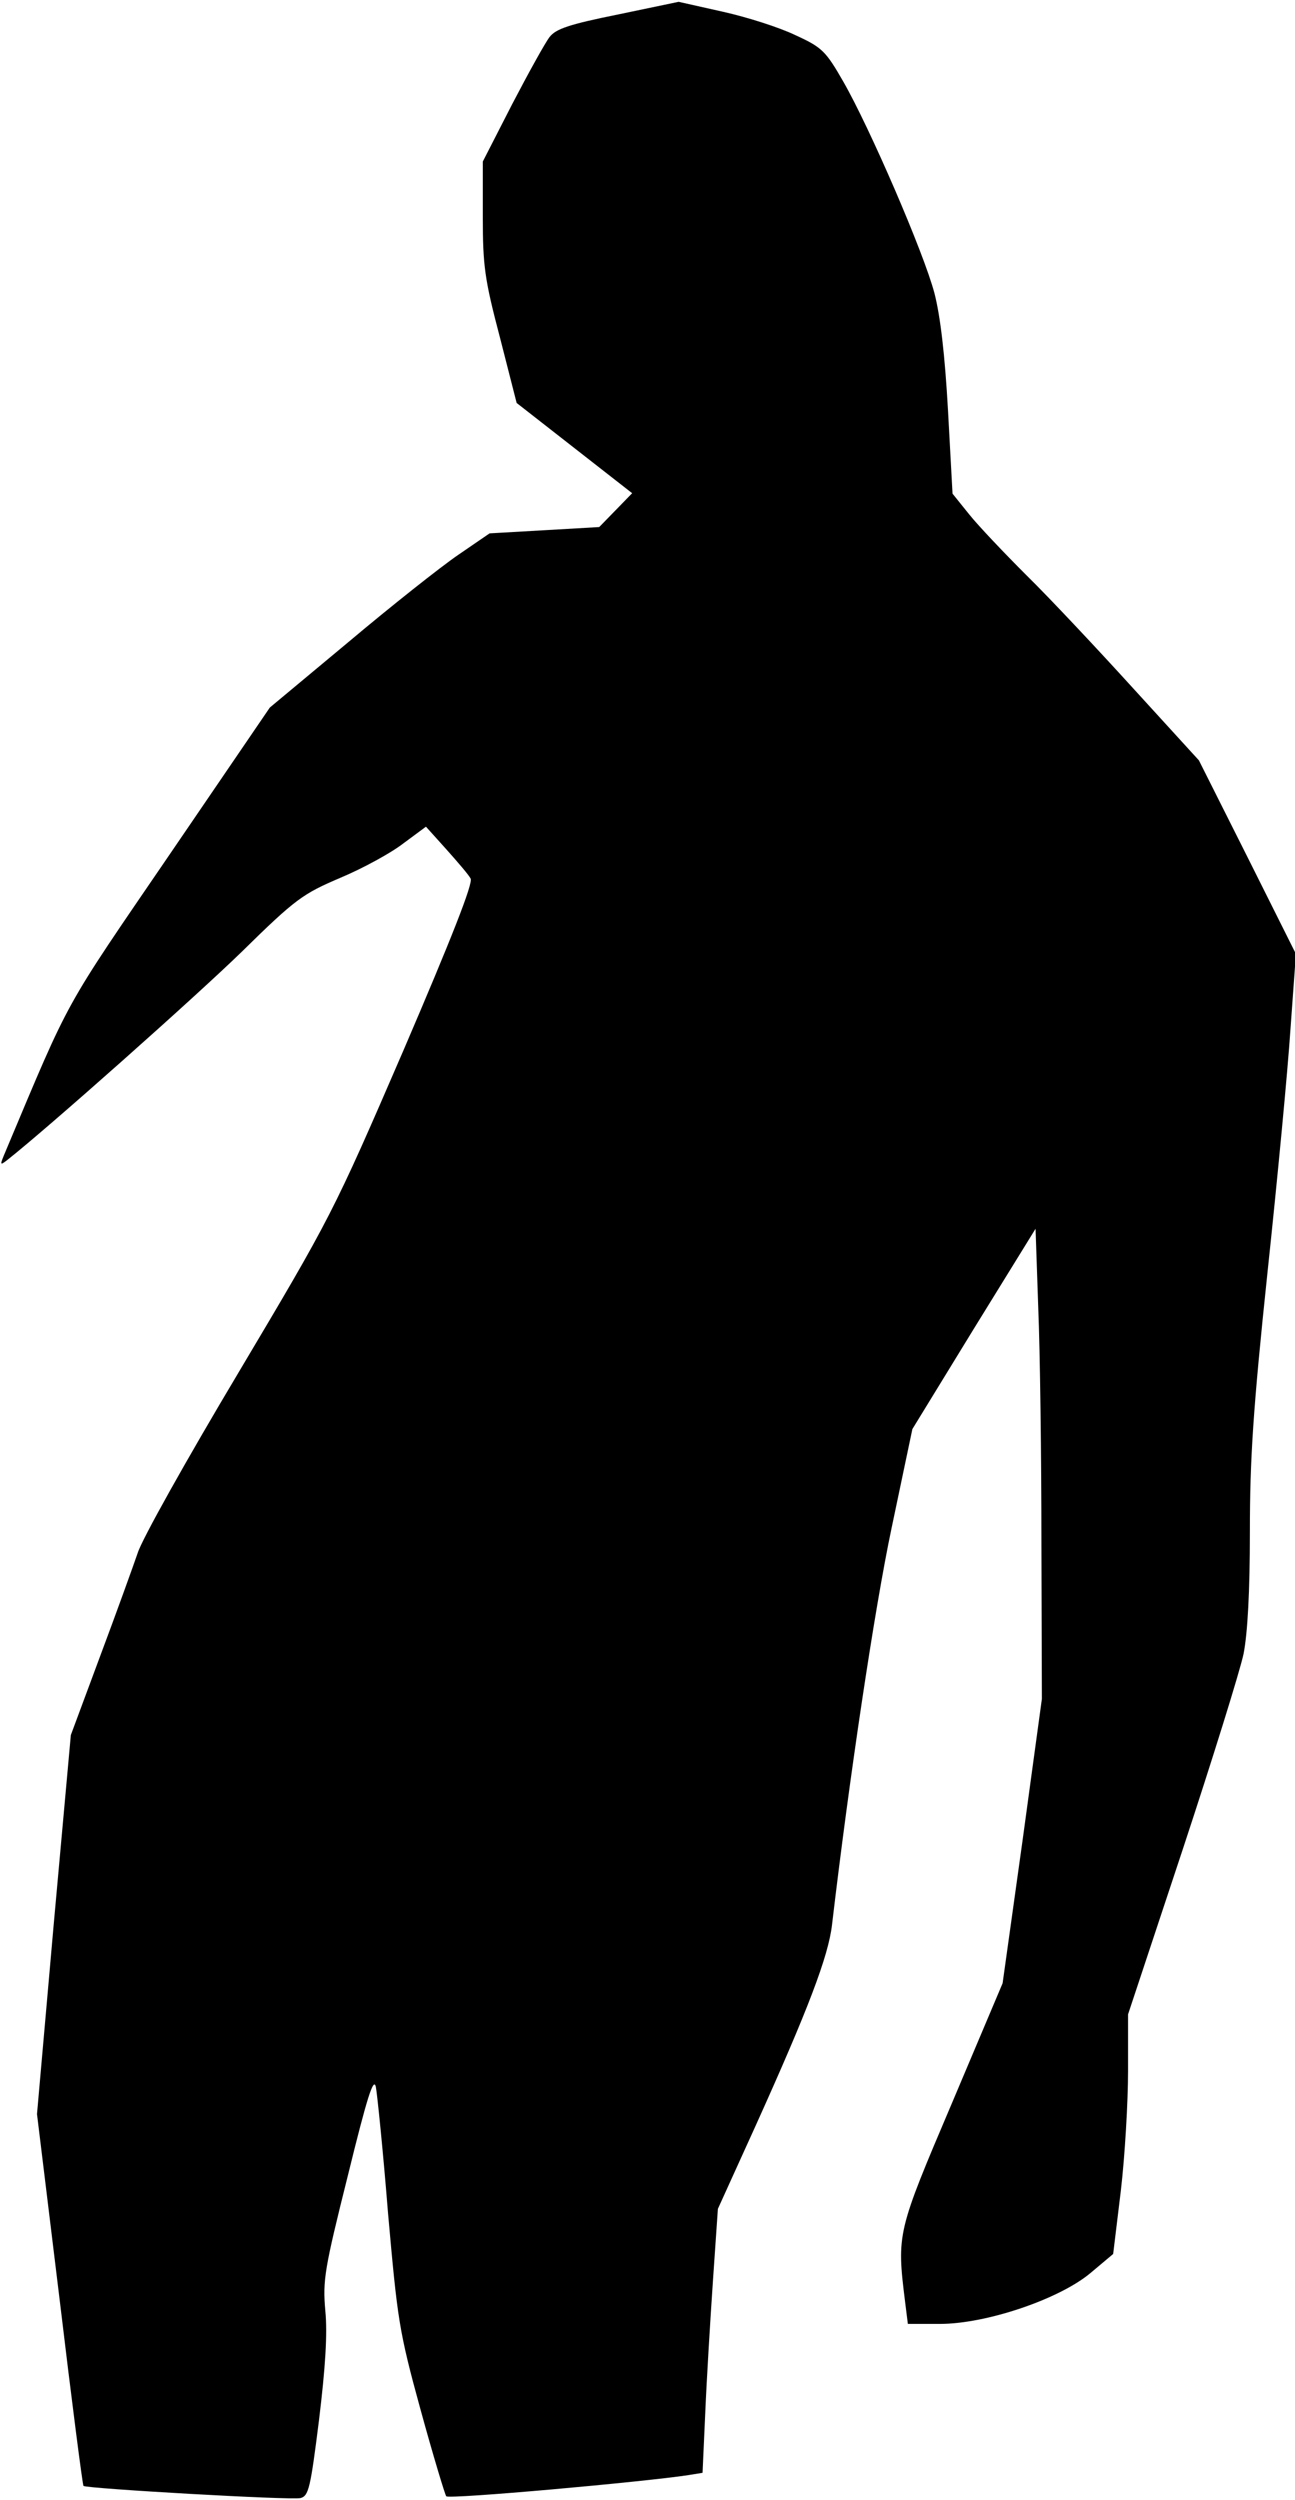 <?xml version="1.0" standalone="no"?>
<!DOCTYPE svg PUBLIC "-//W3C//DTD SVG 20010904//EN"
 "http://www.w3.org/TR/2001/REC-SVG-20010904/DTD/svg10.dtd">
<svg version="1.0" xmlns="http://www.w3.org/2000/svg"
 width="287pt" height="554pt" viewBox="0 0 287 554"
 preserveAspectRatio="xMidYMid meet">
<g transform="translate(0,554) scale(0.1,-0.1)"
fill="#000000" stroke="none">
<path fill="#000000" stroke="none" d="M1370 5508 c-109 -22 -138 -32 -152
-50 -10 -13 -47 -80 -83 -149 l-65 -127 0 -122 c0 -109 4 -139 38 -268 l37
-145 128 -100 128 -100 -36 -37 -37 -38 -121 -7 -122 -7 -70 -48 c-38 -26
-148 -113 -243 -193 l-174 -145 -223 -327 c-237 -347 -217 -310 -362 -655 -14
-33 -14 -34 4 -20 91 72 414 359 518 460 121 119 136 129 220 165 50 21 112
55 139 76 l50 37 45 -50 c25 -28 50 -57 54 -65 6 -10 -43 -134 -149 -381 -156
-361 -161 -370 -365 -713 -114 -191 -215 -371 -224 -401 -10 -29 -47 -132 -83
-228 l-65 -175 -38 -420 -37 -420 50 -410 c27 -226 51 -412 53 -414 7 -6 460
-32 481 -27 18 5 22 21 41 173 14 115 19 191 14 242 -6 68 -2 92 50 300 43
175 57 219 62 196 3 -16 16 -142 27 -280 21 -236 24 -260 72 -435 28 -102 54
-188 57 -192 6 -7 440 32 537 47 l31 5 6 133 c3 72 11 204 17 292 l11 160 84
185 c116 257 161 375 169 445 38 323 94 699 132 879 l46 219 136 222 137 222
6 -176 c4 -97 7 -331 7 -521 l1 -345 -43 -315 -44 -315 -112 -265 c-122 -287
-123 -289 -104 -442 l6 -48 71 0 c103 0 265 55 334 113 l50 42 17 140 c9 77
16 197 16 266 l0 125 121 365 c66 200 127 396 135 434 9 46 14 138 14 270 0
162 7 271 39 575 22 206 45 449 51 540 l12 166 -107 214 -108 215 -146 160
c-80 88 -186 201 -236 250 -50 50 -107 110 -127 135 l-37 46 -10 184 c-7 125
-17 209 -30 260 -24 91 -144 368 -202 469 -39 68 -47 76 -106 103 -35 17 -107
40 -161 52 l-98 22 -134 -28z"/>
</g>
</svg>
